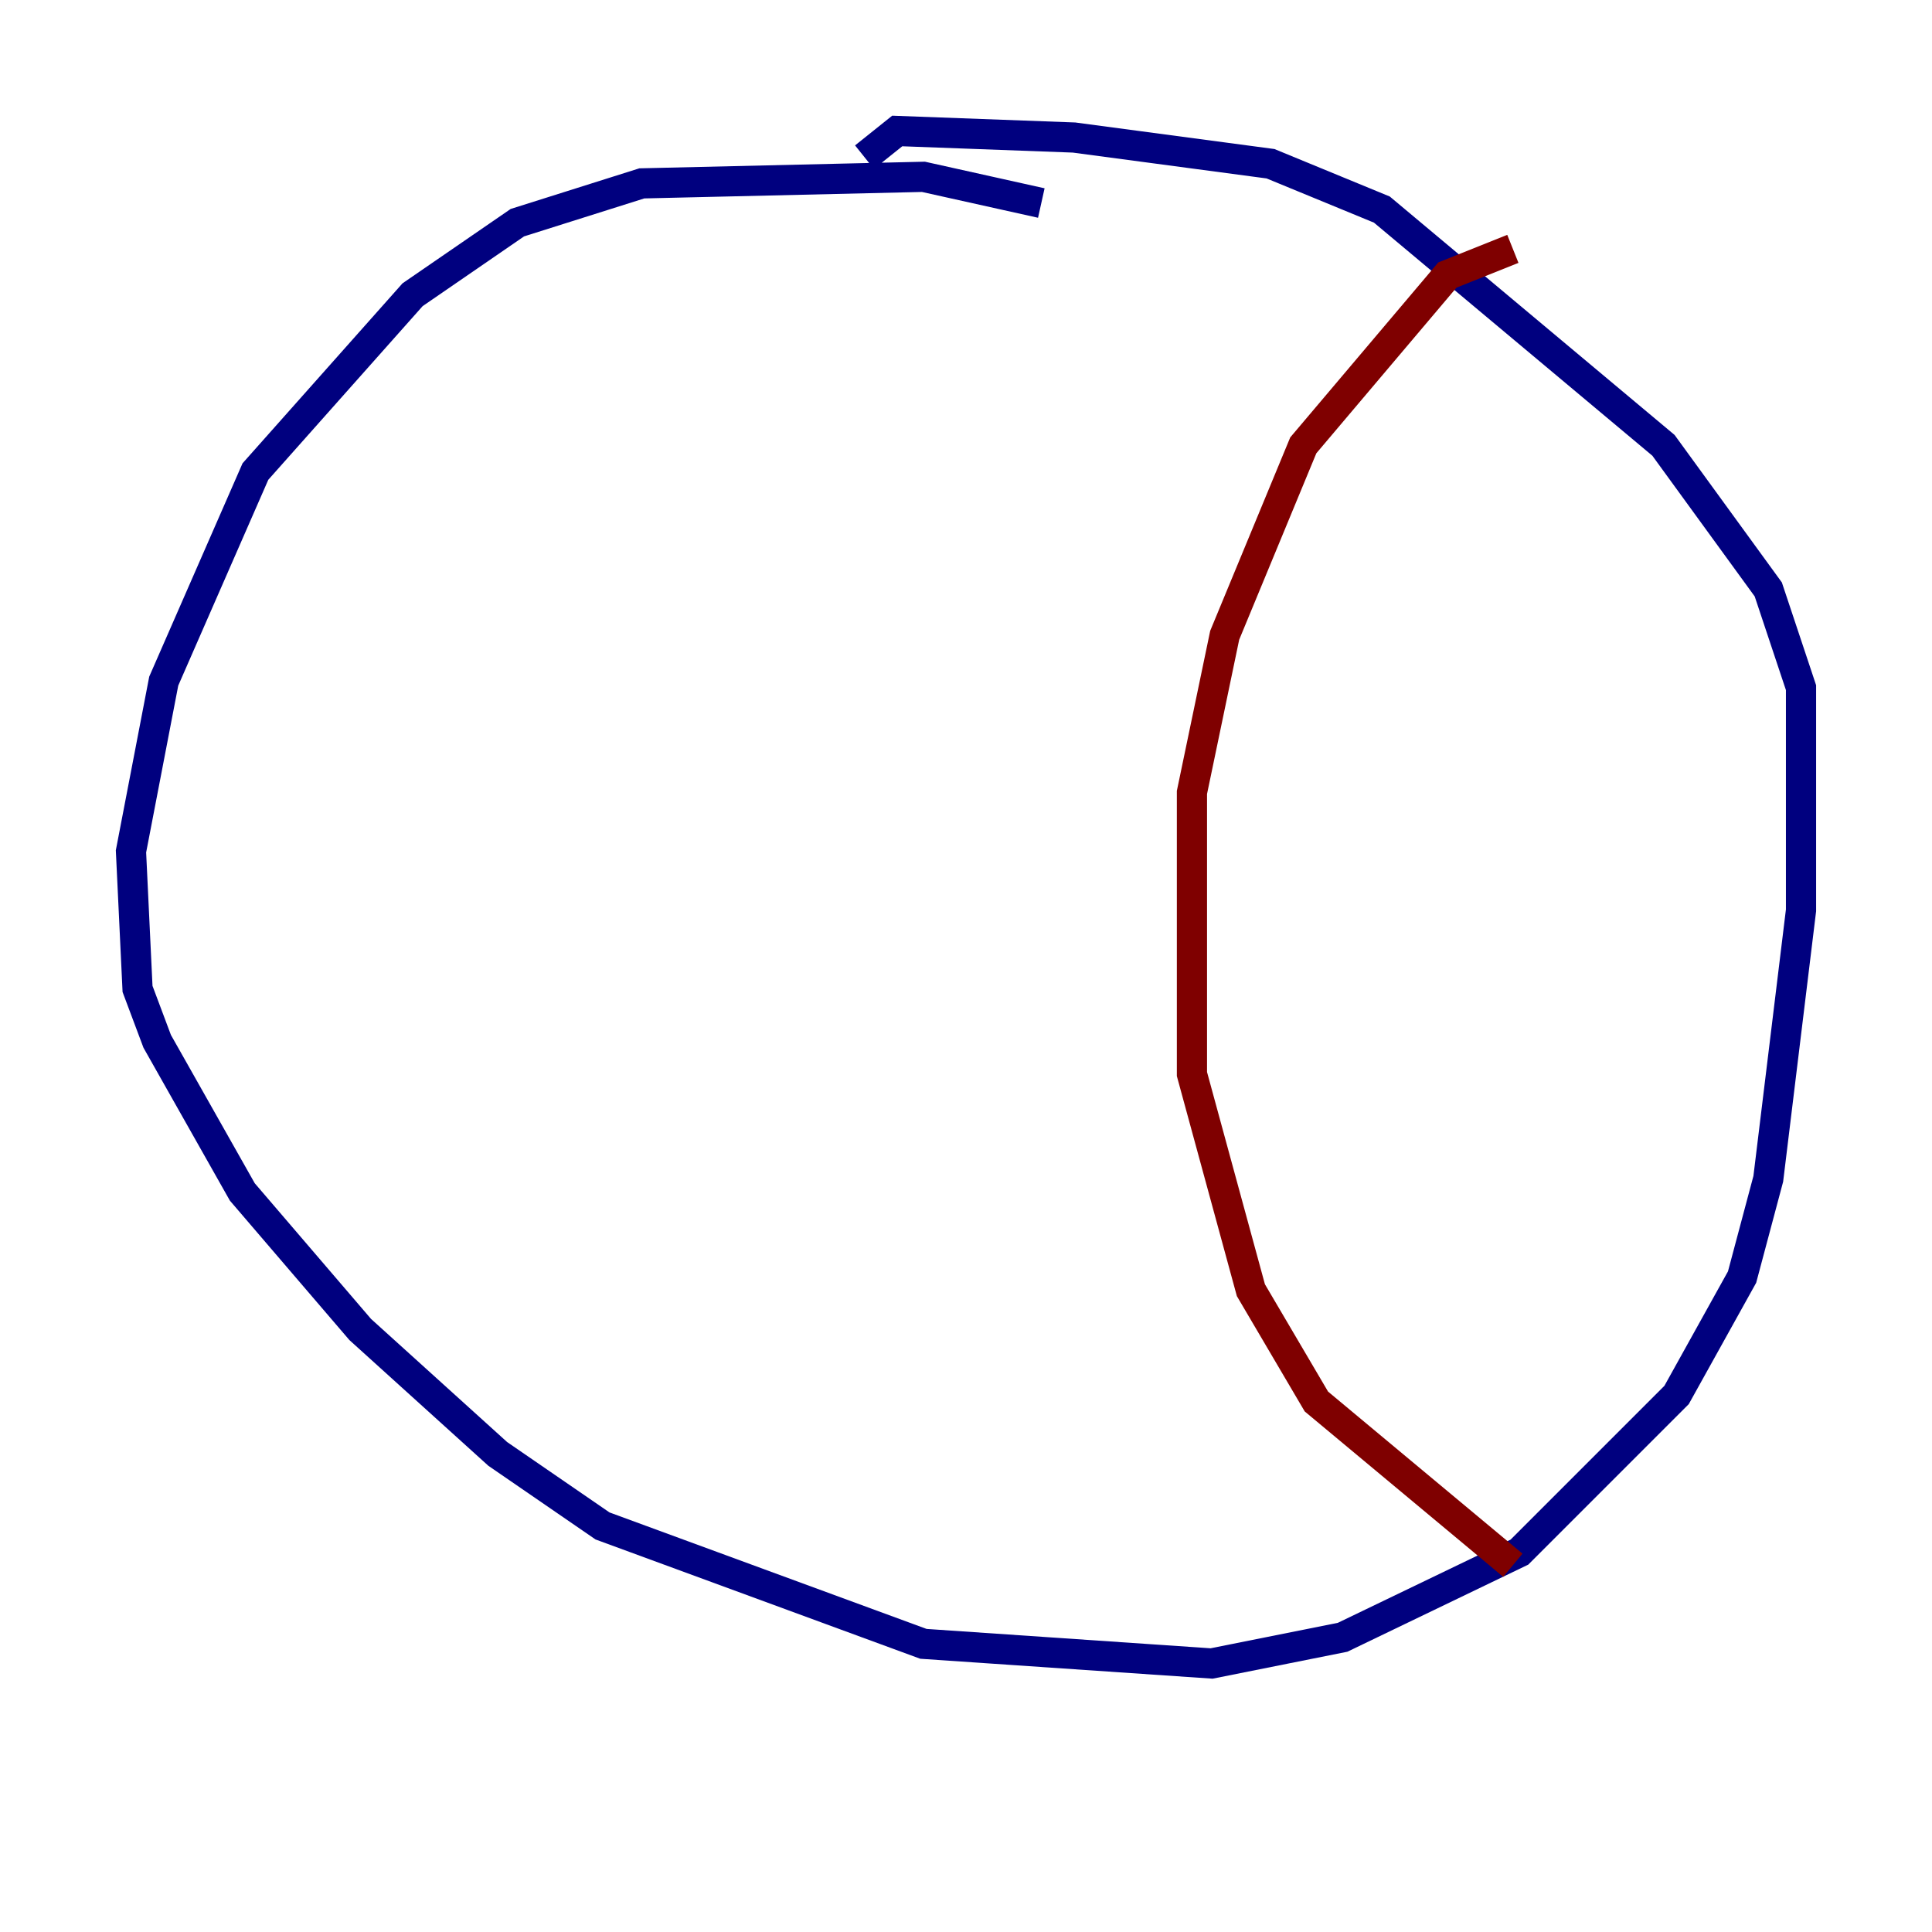<?xml version="1.0" encoding="utf-8" ?>
<svg baseProfile="tiny" height="128" version="1.2" viewBox="0,0,128,128" width="128" xmlns="http://www.w3.org/2000/svg" xmlns:ev="http://www.w3.org/2001/xml-events" xmlns:xlink="http://www.w3.org/1999/xlink"><defs /><polyline fill="none" points="68.99,13.451 61.18,11.715 42.522,12.149 34.278,14.752 27.336,19.525 16.922,31.241 10.848,45.125 8.678,56.407 9.112,65.519 10.414,68.99 16.054,78.969 23.864,88.081 32.976,96.325 39.919,101.098 61.18,108.909 80.271,110.21 88.949,108.475 100.664,102.834 111.078,92.42 115.417,84.61 117.153,78.102 119.322,60.312 119.322,45.559 117.153,39.051 110.21,29.505 91.552,13.885 84.176,10.848 71.159,9.112 59.444,8.678 57.275,10.414" stroke="#00007f" stroke-width="2" /><polyline fill="none" points="100.231,16.488 95.891,18.224 86.346,29.505 81.139,42.088 78.969,52.502 78.969,71.159 82.875,85.478 87.214,92.854 100.231,103.702" stroke="#7f0000" stroke-width="2" /></svg>